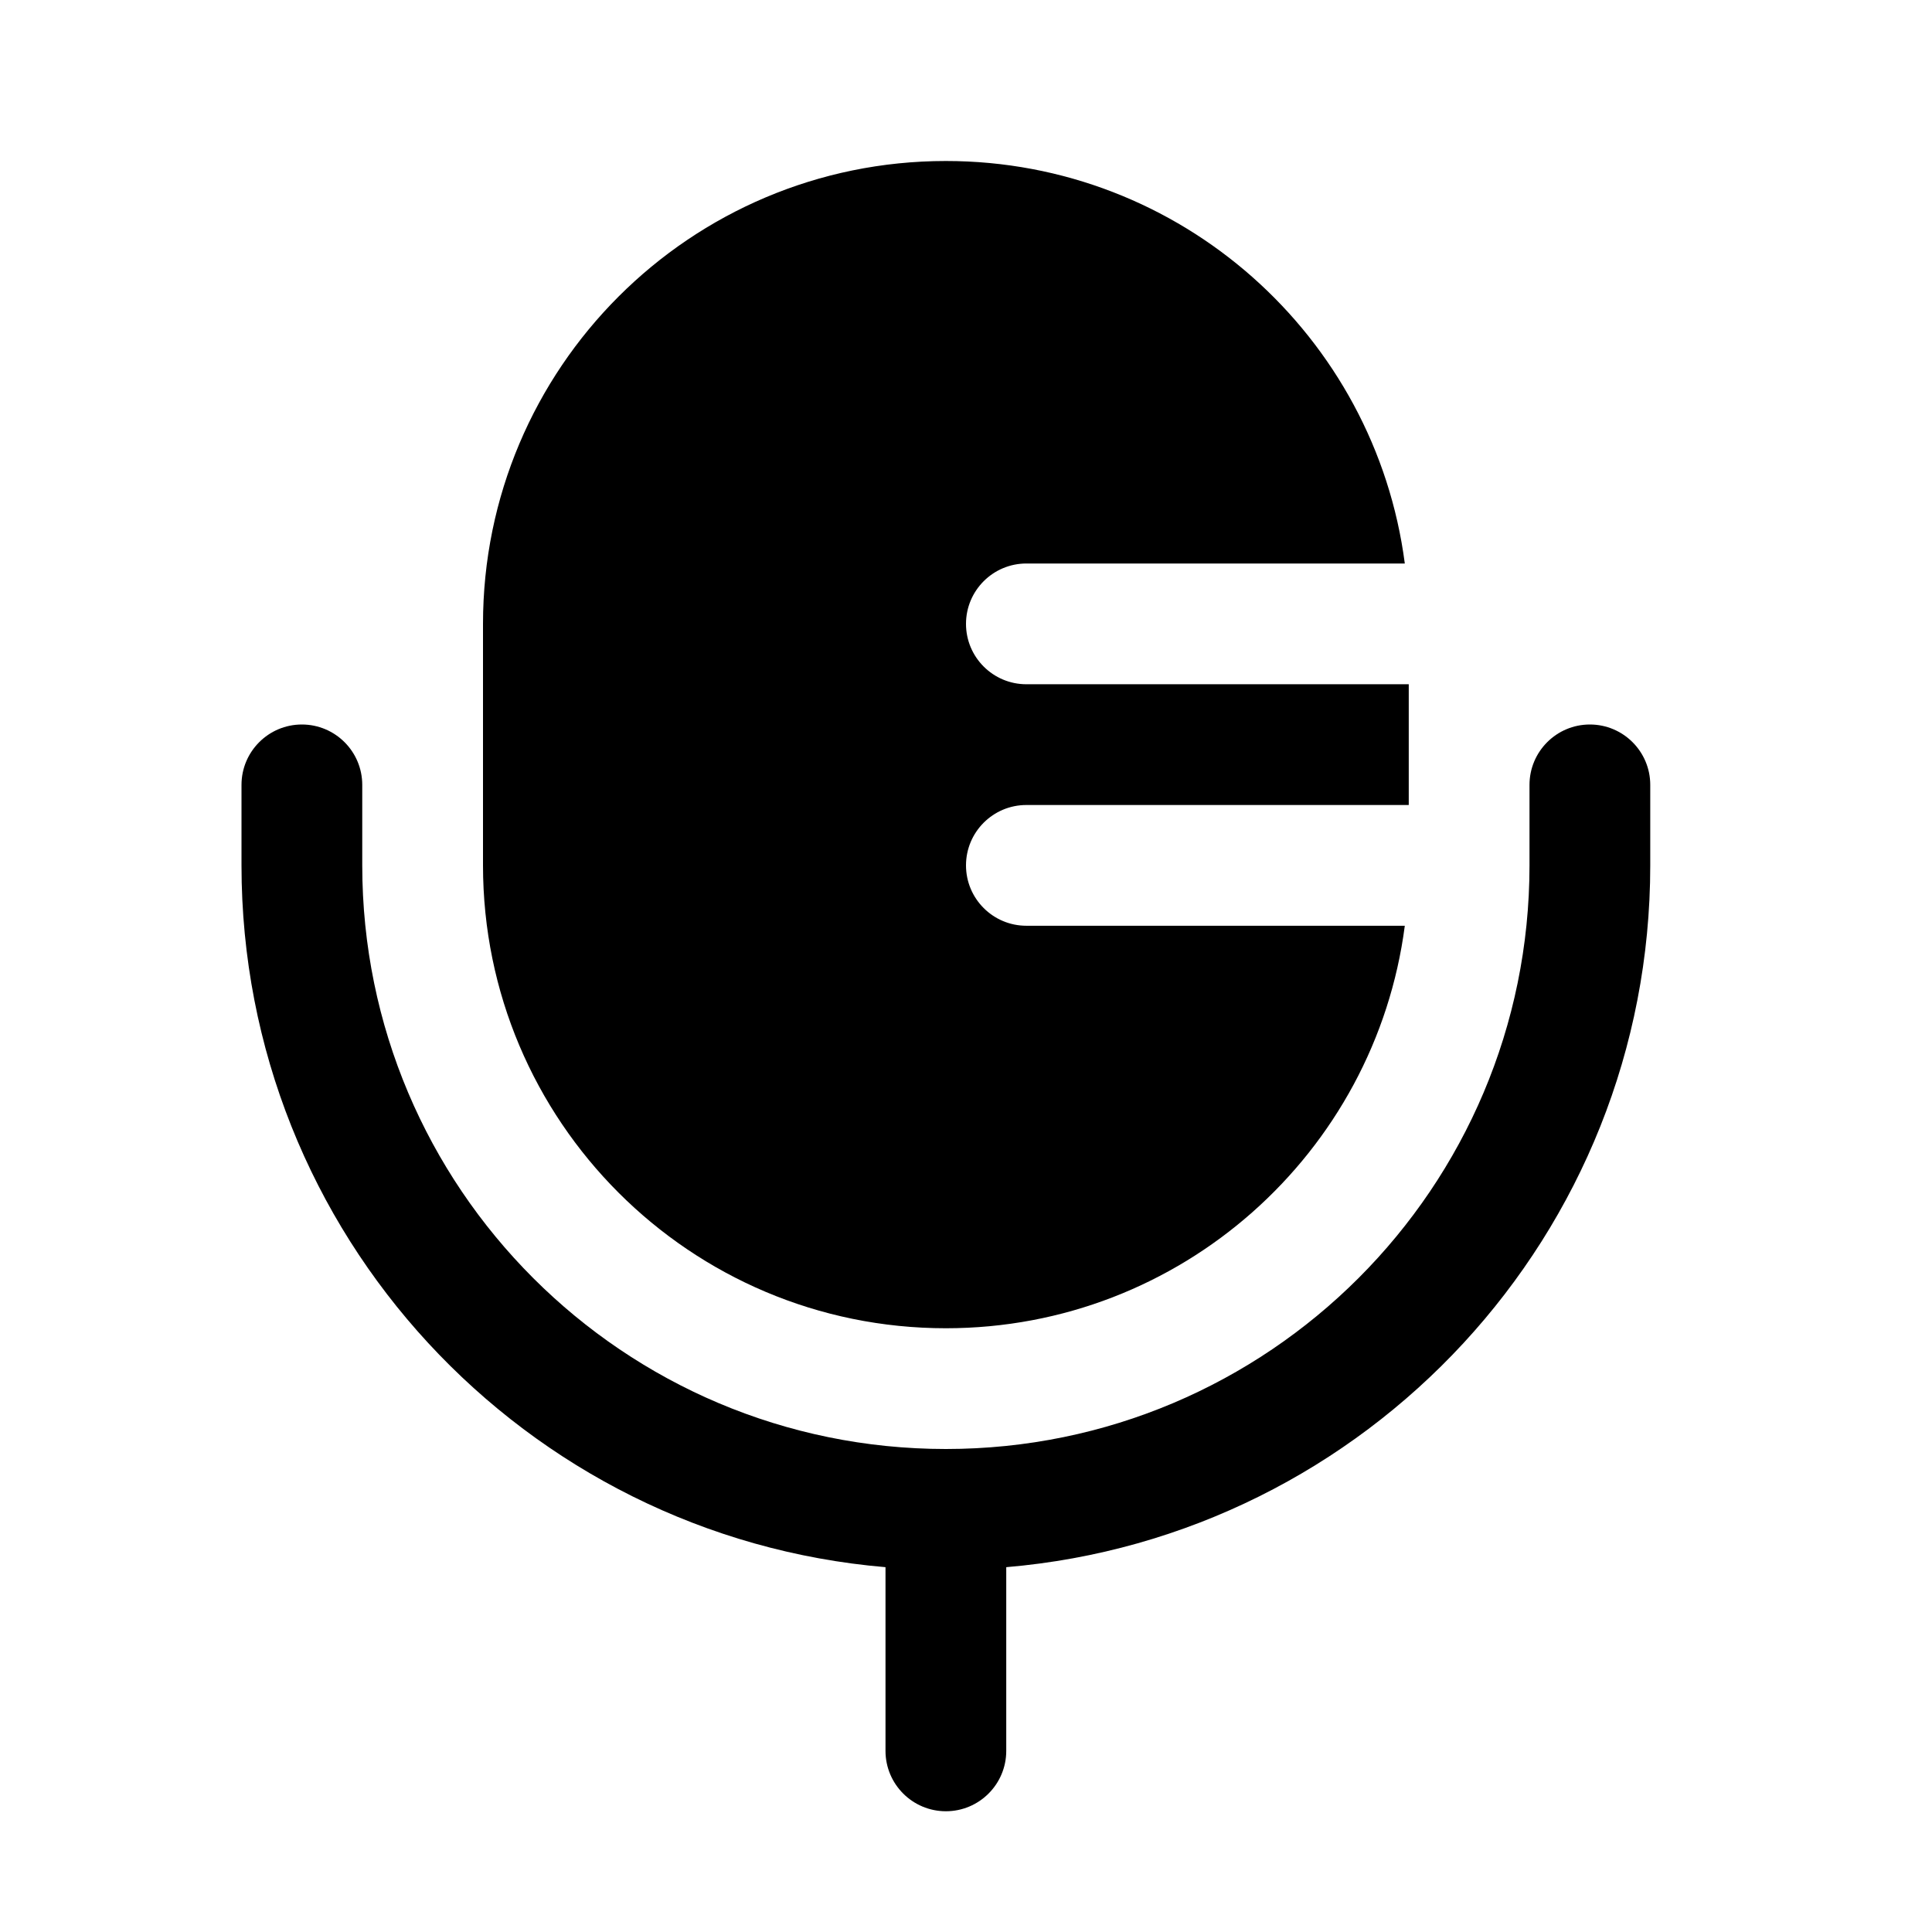 <svg width="1em" height="1em" viewBox="0 0 24 24" fill="currentColor" xmlns="http://www.w3.org/2000/svg">
	<path d="M11.75 2C8.574 2 6 4.574 6 7.75V10.75C6 13.926 8.574 16.5 11.75 16.5C14.671 16.5 17.084 14.321 17.451 11.5H12.75C12.336 11.5 12 11.164 12 10.75C12 10.336 12.336 10 12.75 10H17.5V8.5H12.75C12.336 8.5 12 8.164 12 7.75C12 7.336 12.336 7 12.75 7H17.451C17.084 4.179 14.671 2 11.75 2Z"/>
	<path fill-rule="evenodd" clip-rule="evenodd" d="M3.75 9C4.164 9 4.5 9.336 4.5 9.75V10.75C4.5 14.754 7.746 18 11.75 18C15.754 18 19 14.754 19 10.75V9.75C19 9.336 19.336 9 19.75 9C20.164 9 20.5 9.336 20.5 9.75V10.75C20.5 15.33 16.981 19.088 12.5 19.468V21.75C12.5 22.164 12.164 22.5 11.75 22.5C11.336 22.5 11 22.164 11 21.75V19.468C6.519 19.088 3 15.33 3 10.75V9.75C3 9.336 3.336 9 3.75 9Z"/>
</svg>
